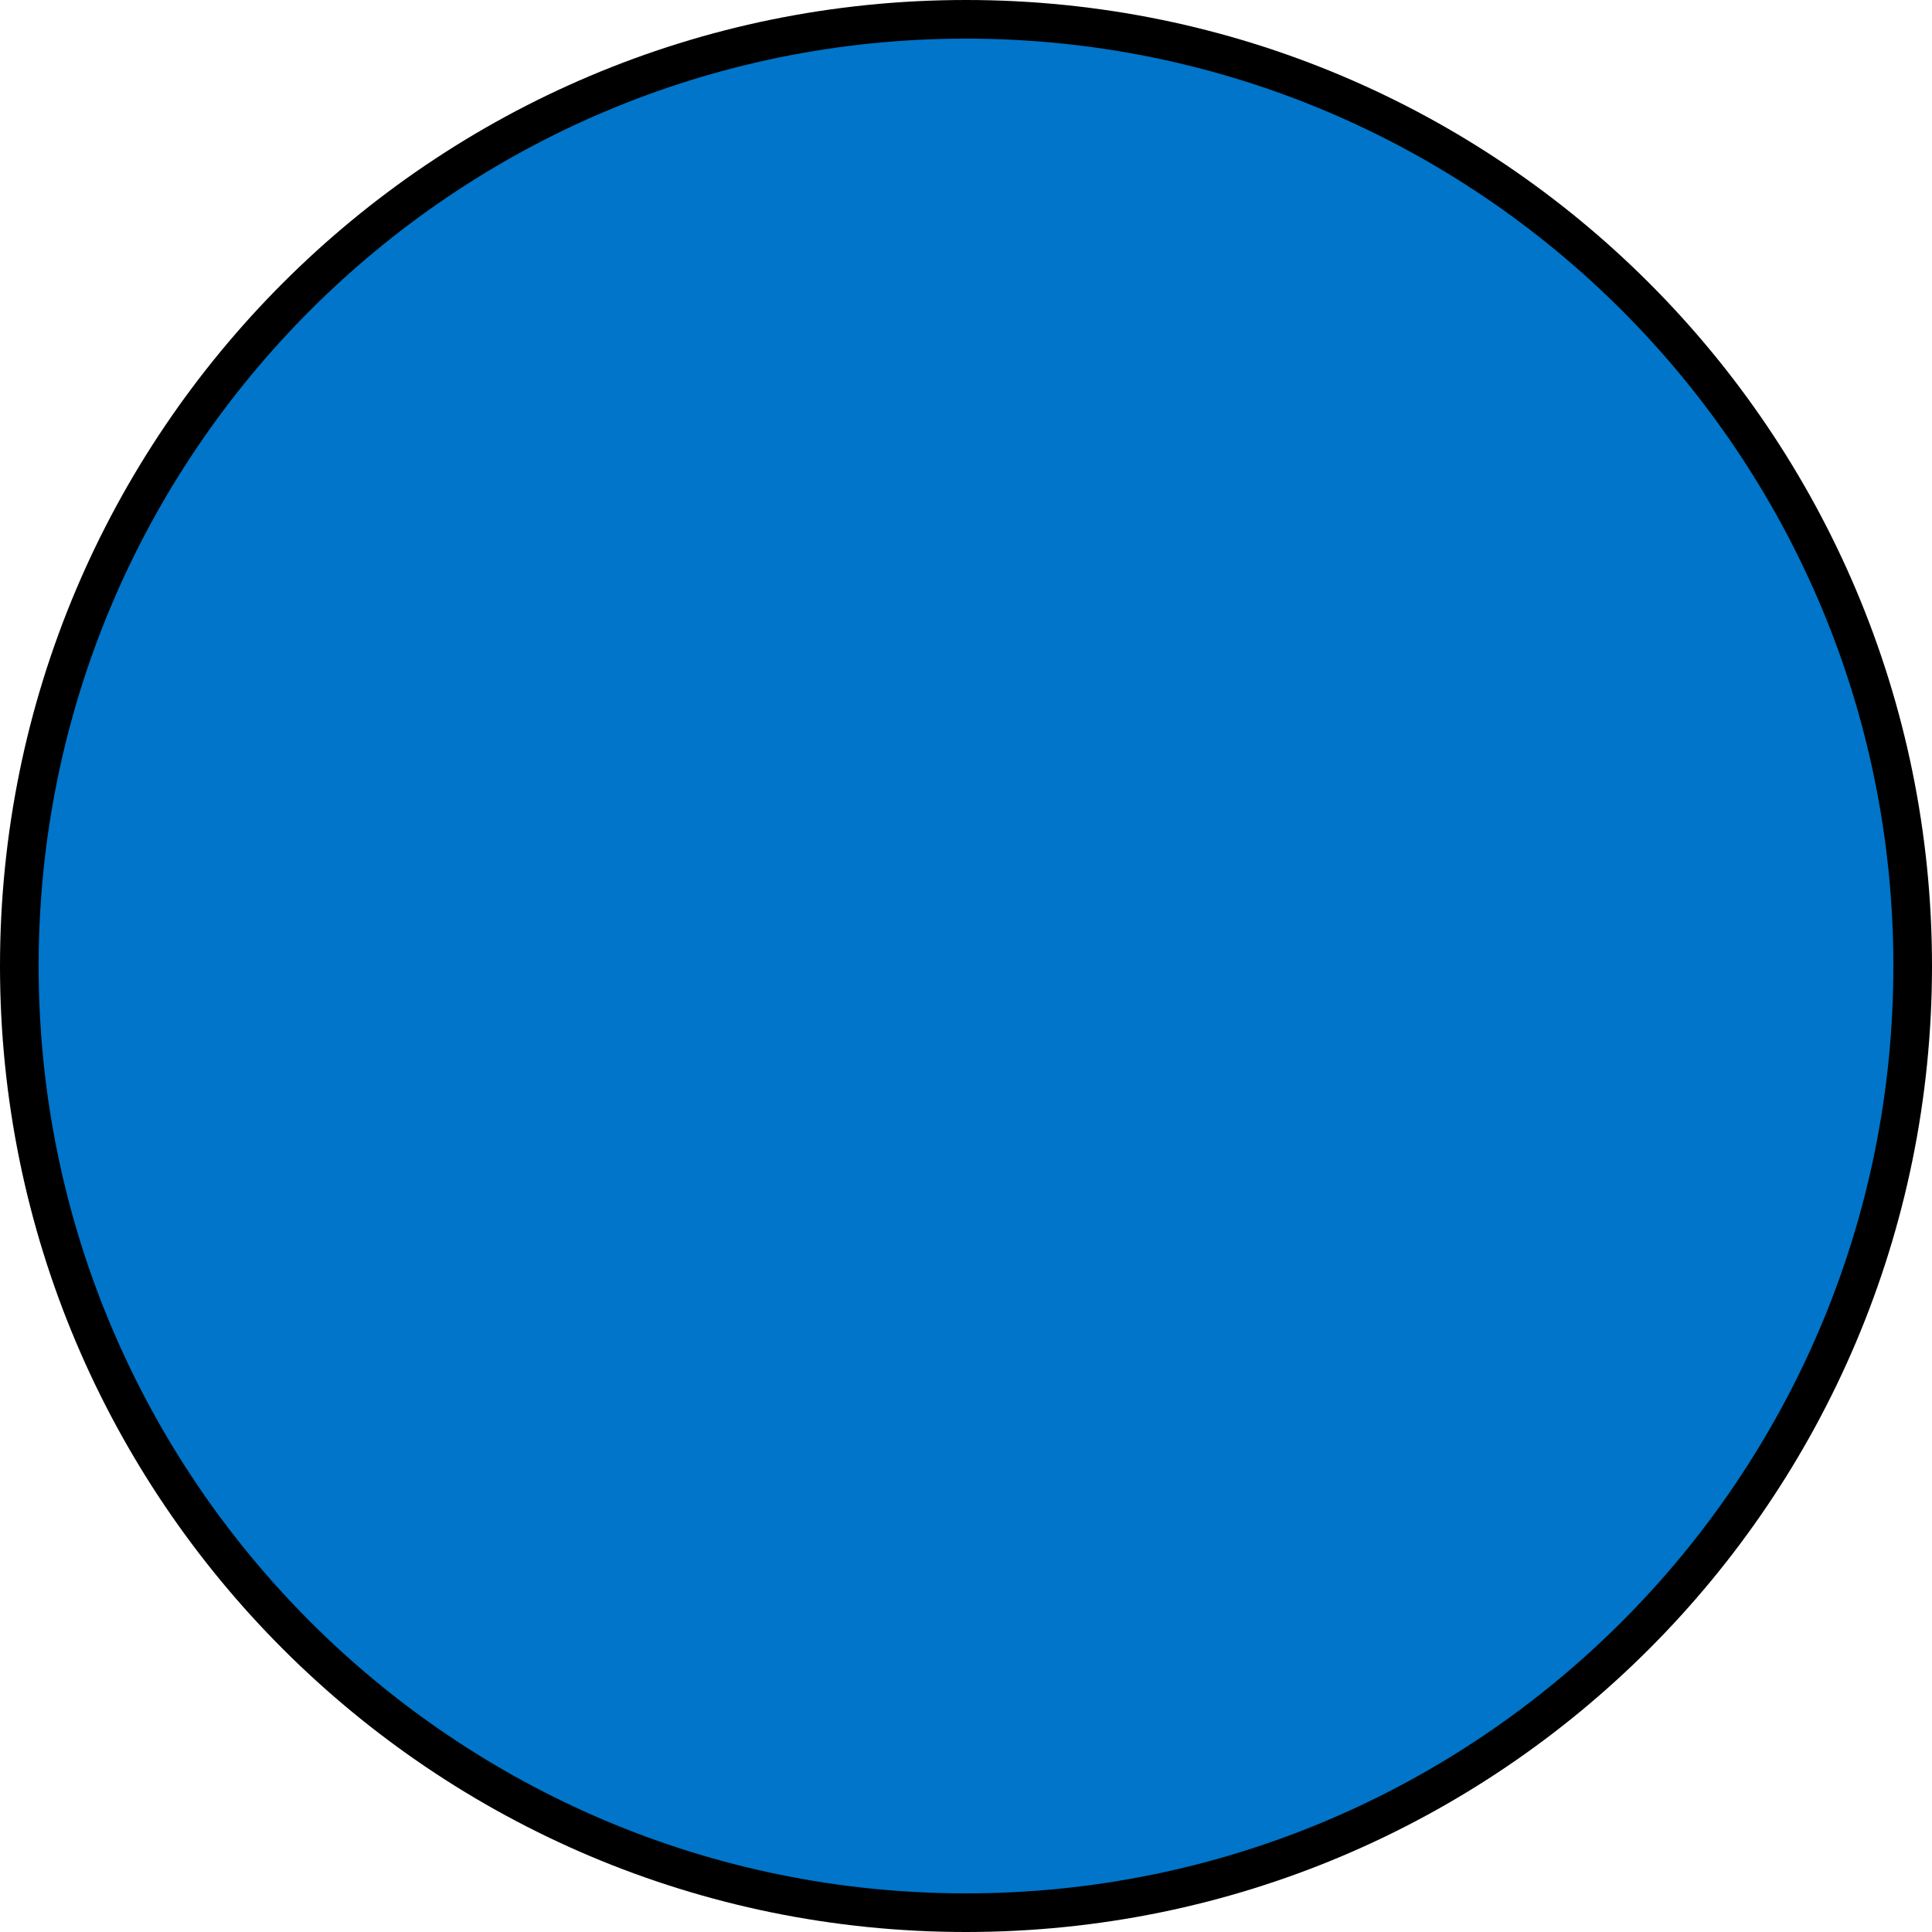 <?xml version="1.0" encoding="UTF-8"?>
<!DOCTYPE svg PUBLIC "-//W3C//DTD SVG 1.1//EN" "http://www.w3.org/Graphics/SVG/1.1/DTD/svg11.dtd">
<svg version="1.1" xmlns="http://www.w3.org/2000/svg" xmlns:xlink="http://www.w3.org/1999/xlink" x="0" y="0" width="120" height="120" viewBox="0, 0, 120, 120">
  <g id="Background">
    <rect x="0" y="0" width="120" height="120" fill="#FFFFFF"/>
  </g>
  <g id="layer1">
    <path d="M120,60 C120,93.137 93.137,120 60,120 C26.863,120 0,93.137 0,60 C0,26.863 26.863,0 60,0 C93.137,0 120,26.863 120,60 z" fill="#000000" id="path2690"/>
    <path d="M117.601,60 C117.601,91.812 91.812,117.601 60,117.601 C28.188,117.601 2.399,91.812 2.399,60 C2.399,28.188 28.188,2.399 60,2.399 C91.812,2.399 117.601,28.188 117.601,60 z" fill="#0075C9" id="path2690-8"/>
  </g>
</svg>
